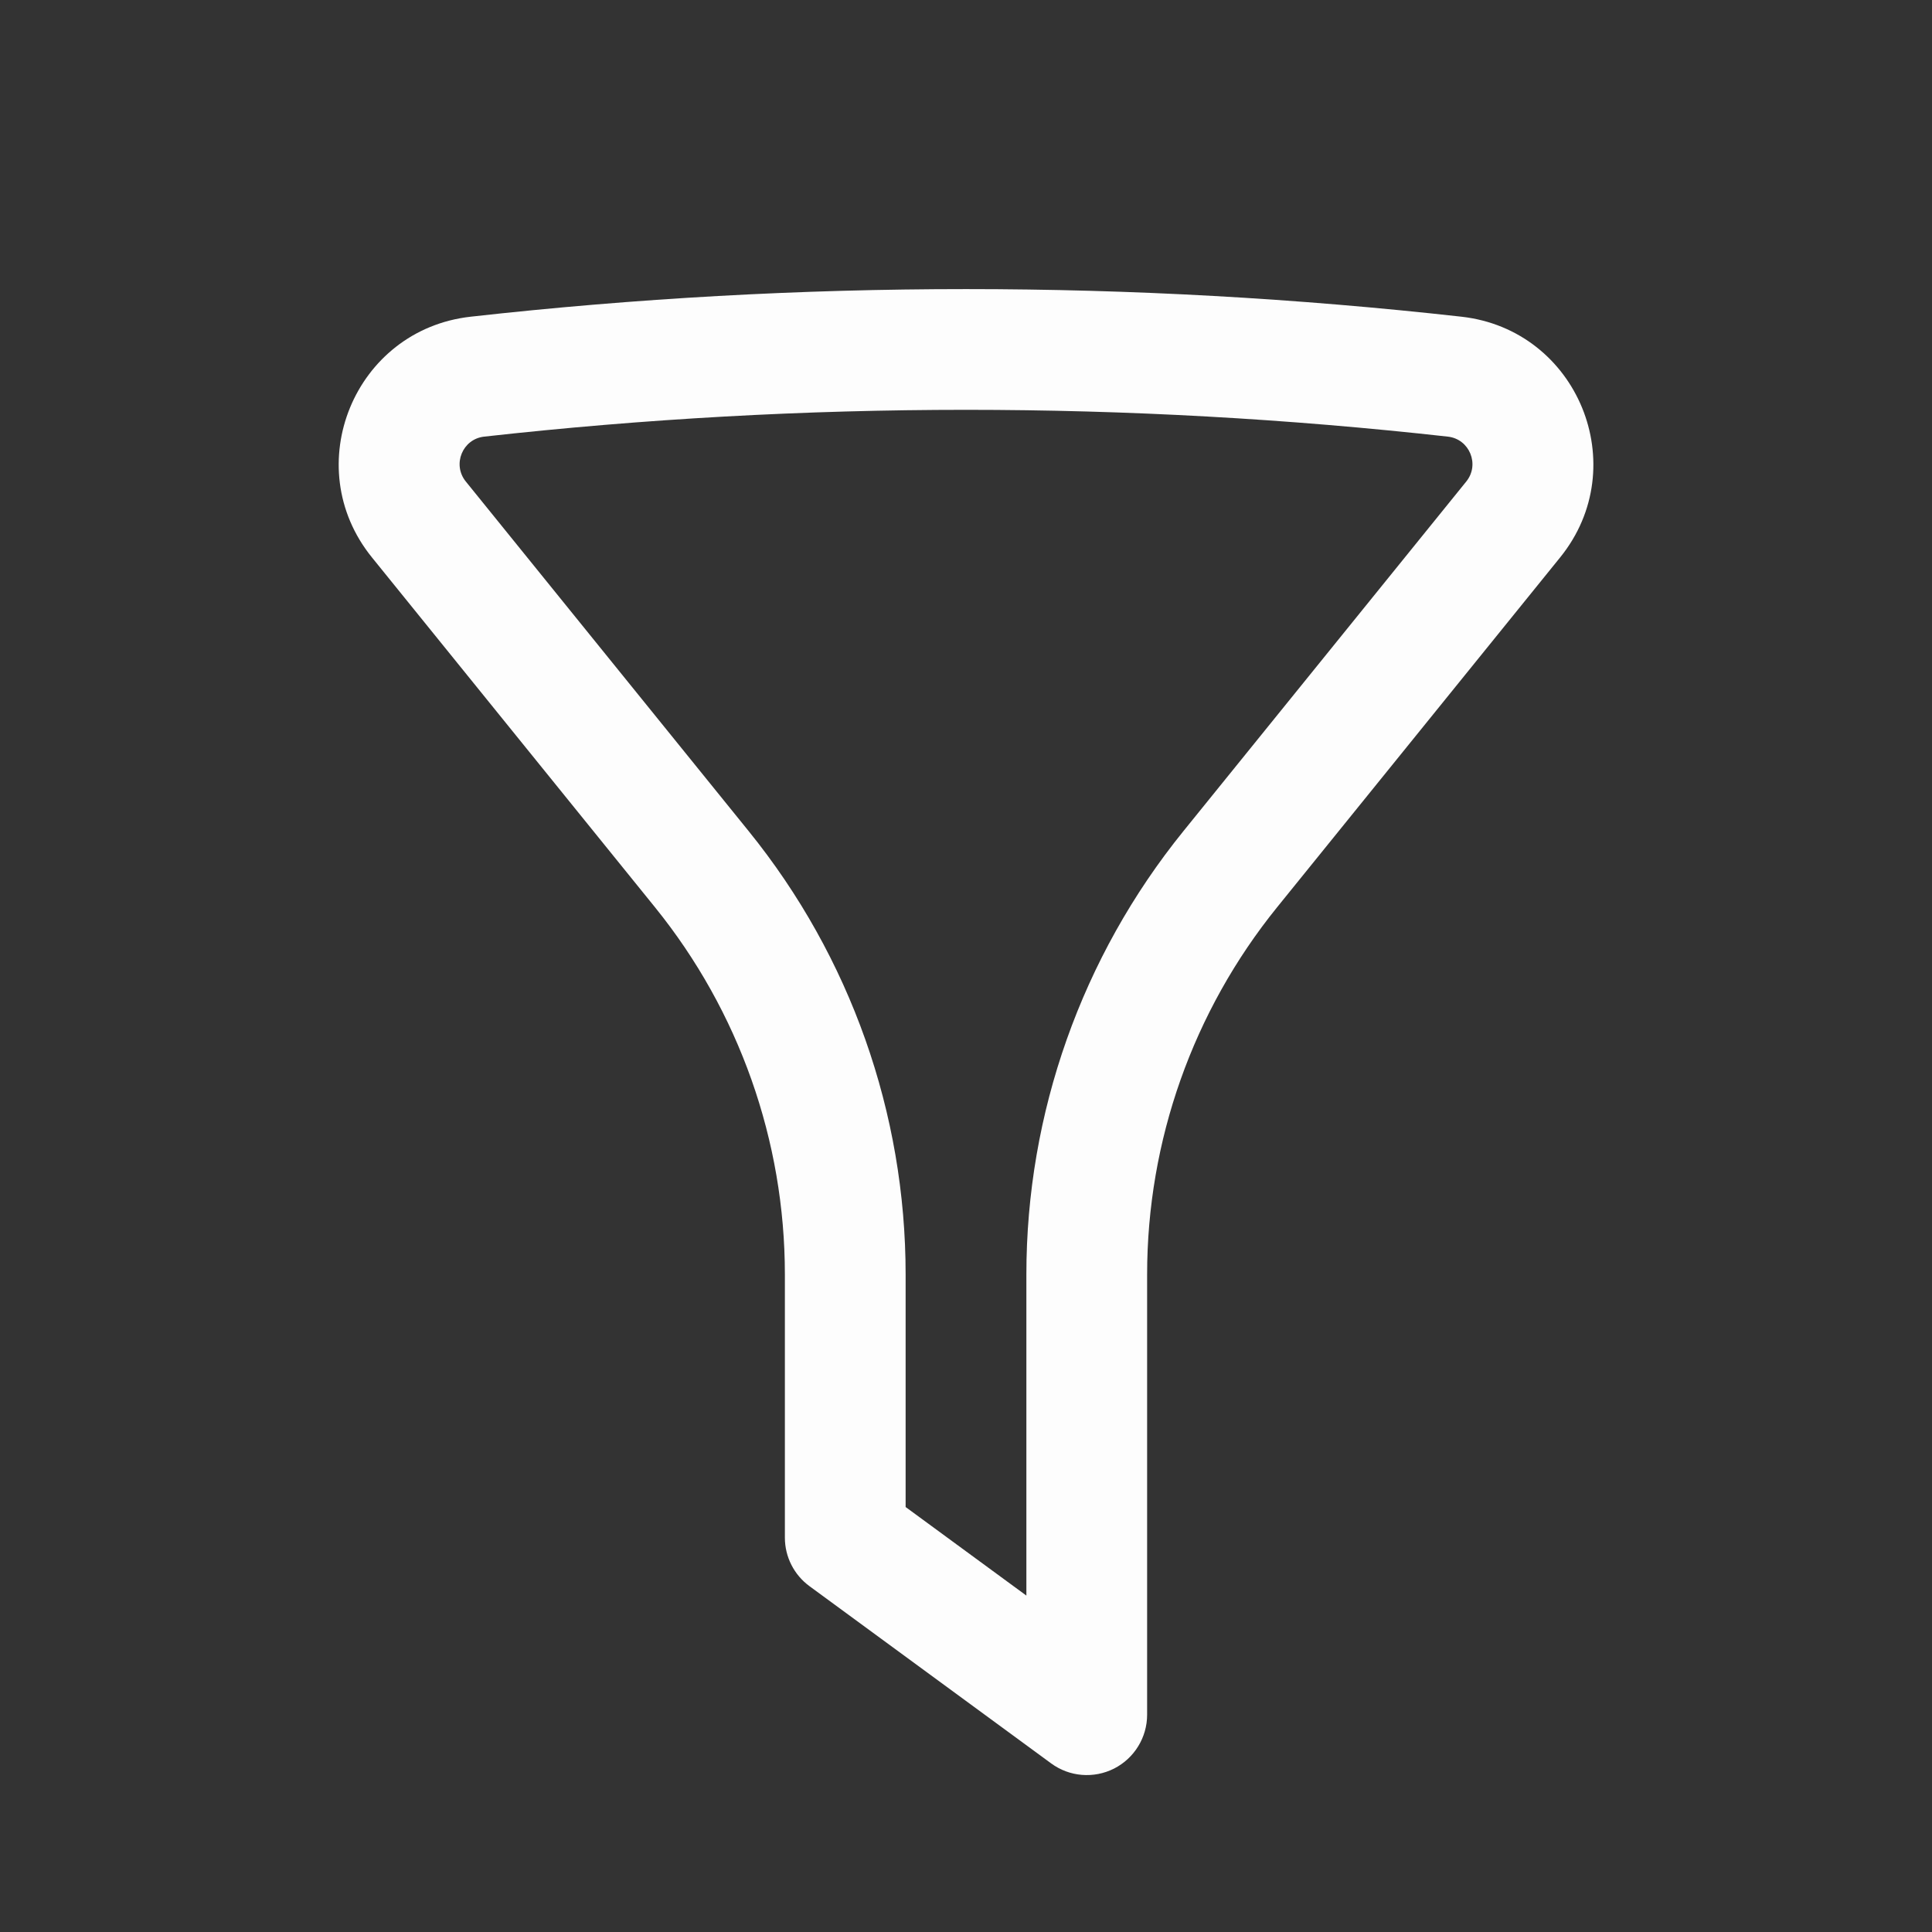 <svg width="24" height="24" viewBox="0 0 24 24" fill="none" xmlns="http://www.w3.org/2000/svg">
<rect x="0" y="0" width="24" height="24" fill="#333333" stroke="none"/>
<path fill-rule="evenodd" clip-rule="evenodd" d="M17.986 5.424C14.008 4.98 9.993 4.98 6.014 5.424C5.745 5.454 5.616 5.77 5.786 5.981L9.303 10.328C10.563 11.886 11.25 13.828 11.25 15.831V18.721L12.75 19.821V15.831C12.75 13.828 13.438 11.886 14.698 10.328L18.215 5.981C18.385 5.77 18.255 5.454 17.986 5.424ZM5.848 3.934C9.937 3.477 14.064 3.477 18.153 3.934C19.6 4.095 20.297 5.792 19.381 6.924L15.864 11.271C14.82 12.562 14.25 14.171 14.25 15.831V21.301C14.25 21.583 14.091 21.842 13.839 21.97C13.587 22.097 13.285 22.073 13.057 21.905L10.057 19.705C9.864 19.564 9.75 19.34 9.75 19.101V15.831C9.75 14.171 9.181 12.562 8.137 11.271L4.62 6.924C3.704 5.792 4.401 4.095 5.848 3.934Z" fill="#FDFDFD"/>
</svg>
